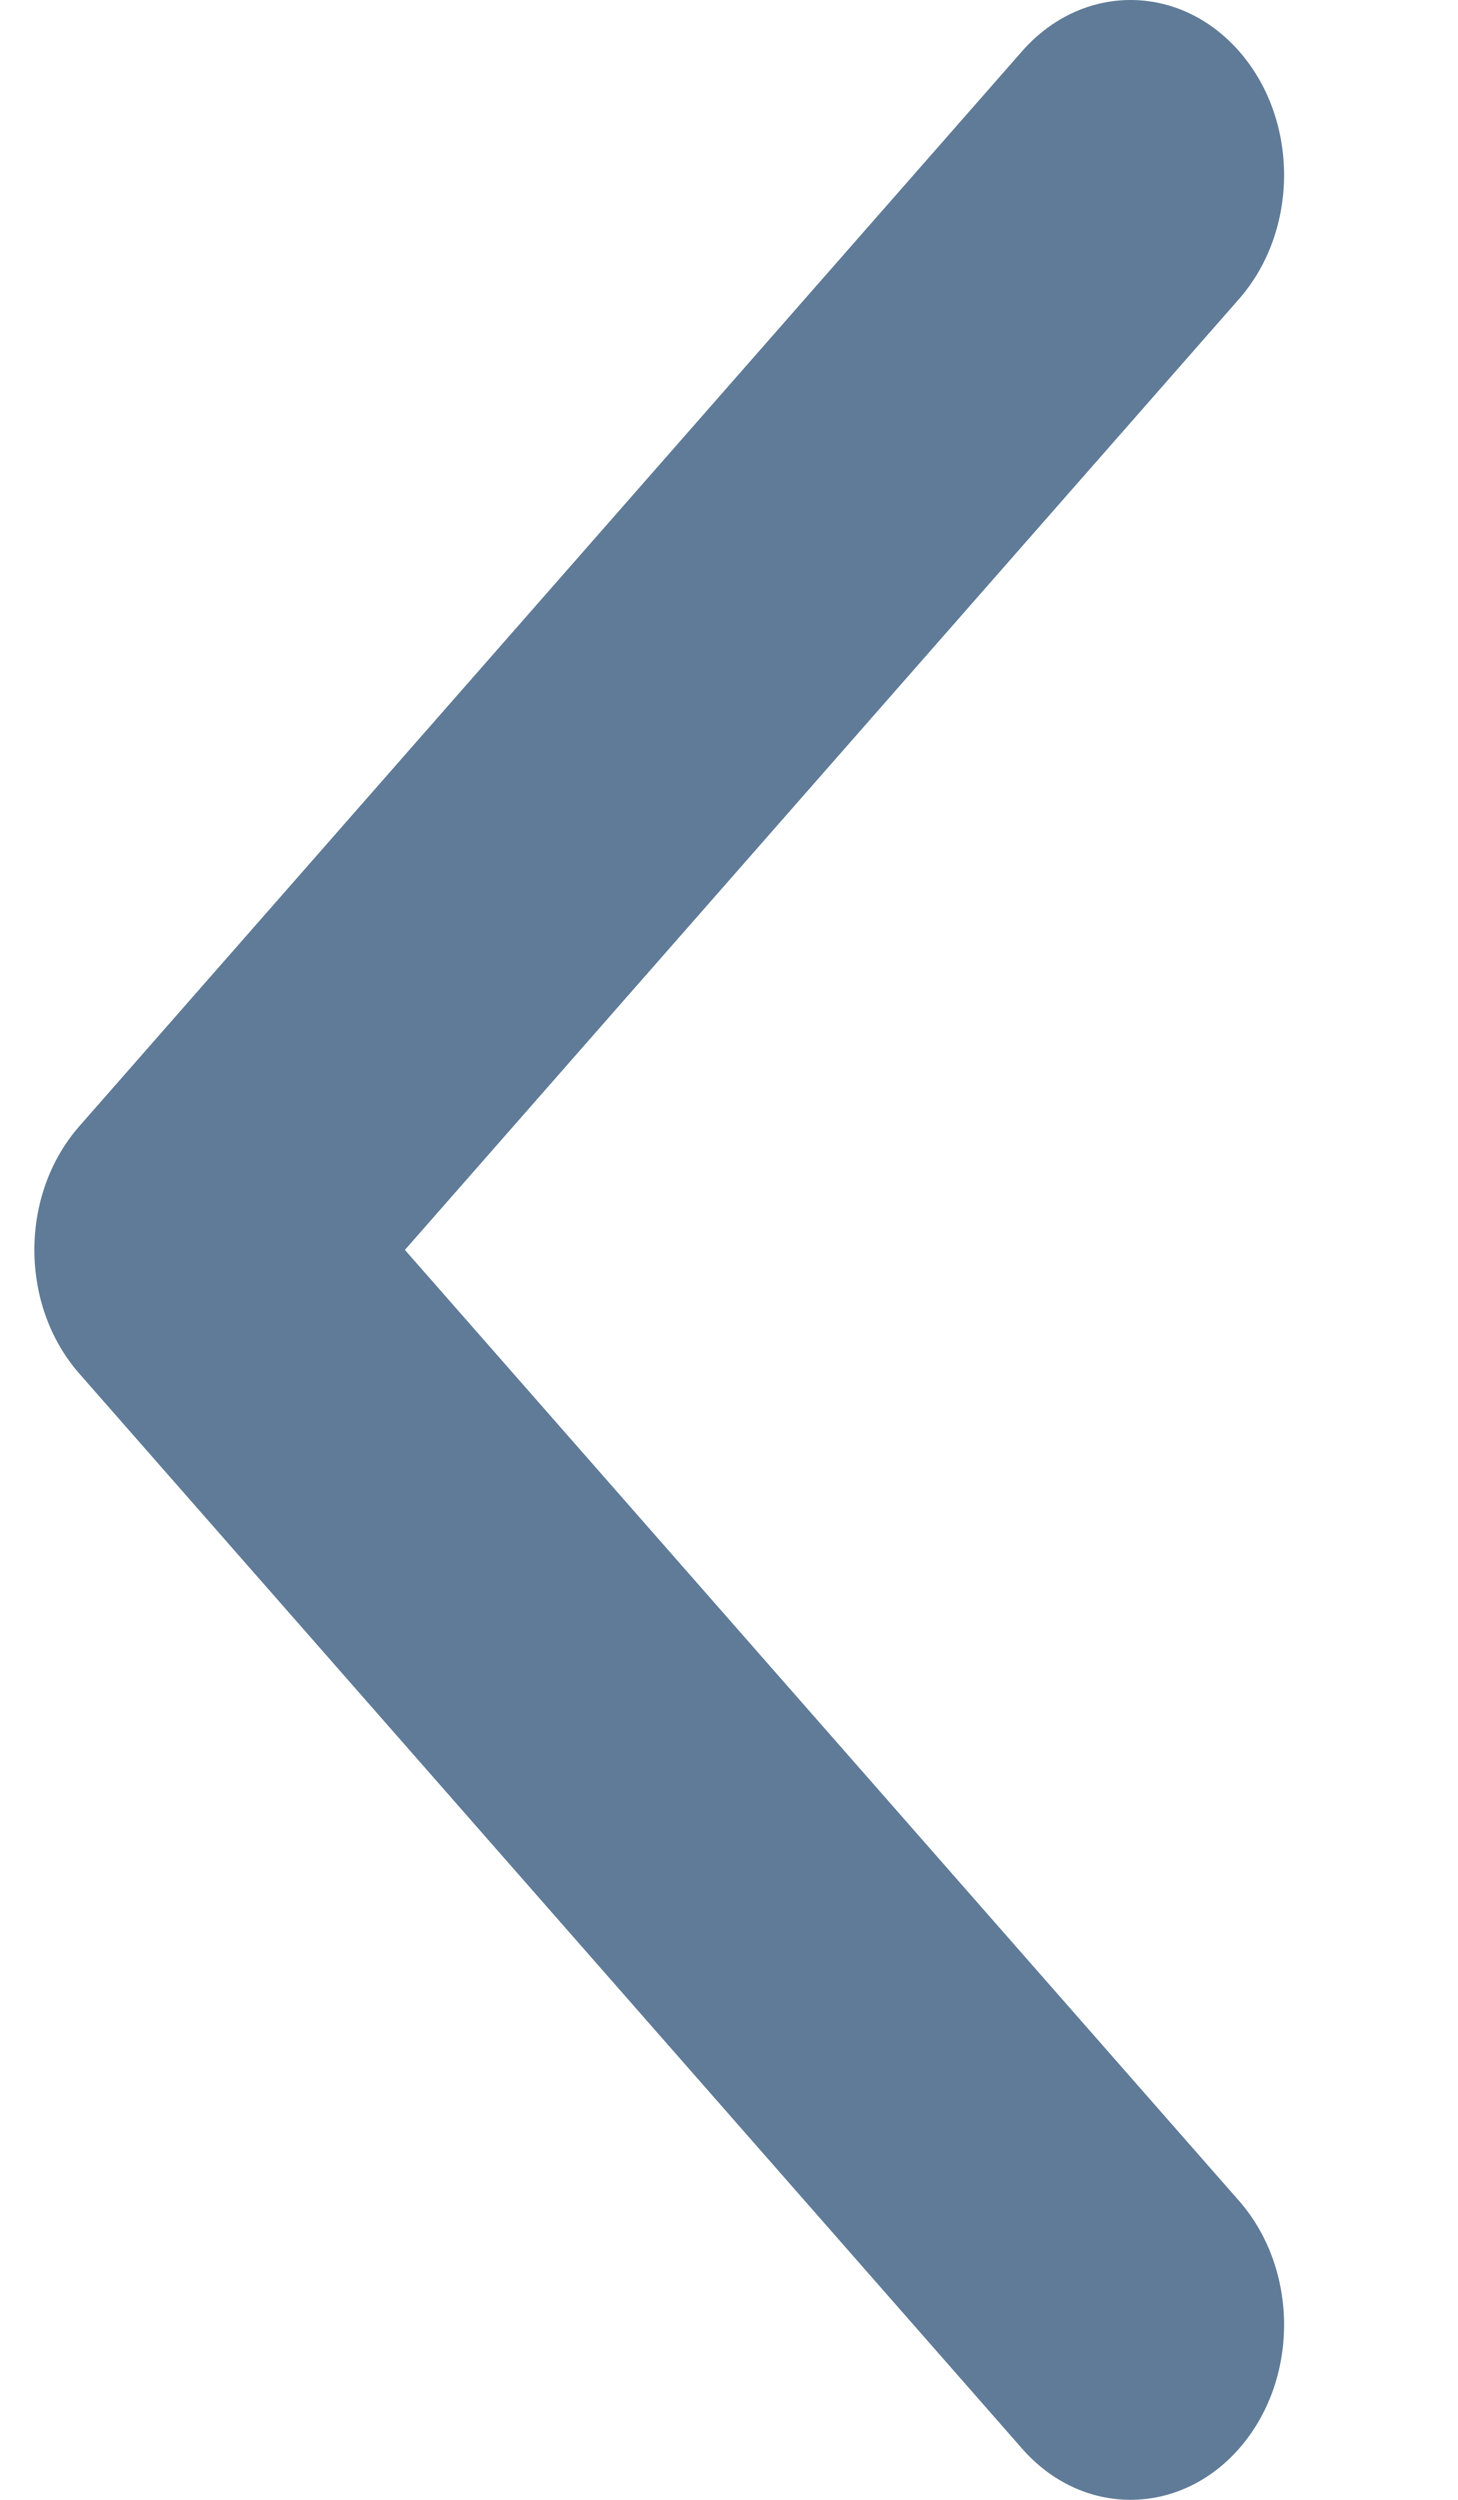 <svg width="7" height="12" viewBox="0 0 7 12" fill="none" xmlns="http://www.w3.org/2000/svg">
<path d="M0.165 6C0.165 5.785 0.237 5.57 0.381 5.406L4.907 0.246C5.195 -0.082 5.661 -0.082 5.949 0.246C6.237 0.574 6.237 1.106 5.949 1.435L1.944 6L5.949 10.565C6.237 10.894 6.237 11.426 5.949 11.754C5.661 12.082 5.194 12.082 4.907 11.754L0.381 6.594C0.237 6.43 0.165 6.215 0.165 6Z" fill="#5F7B98"/>
</svg>
